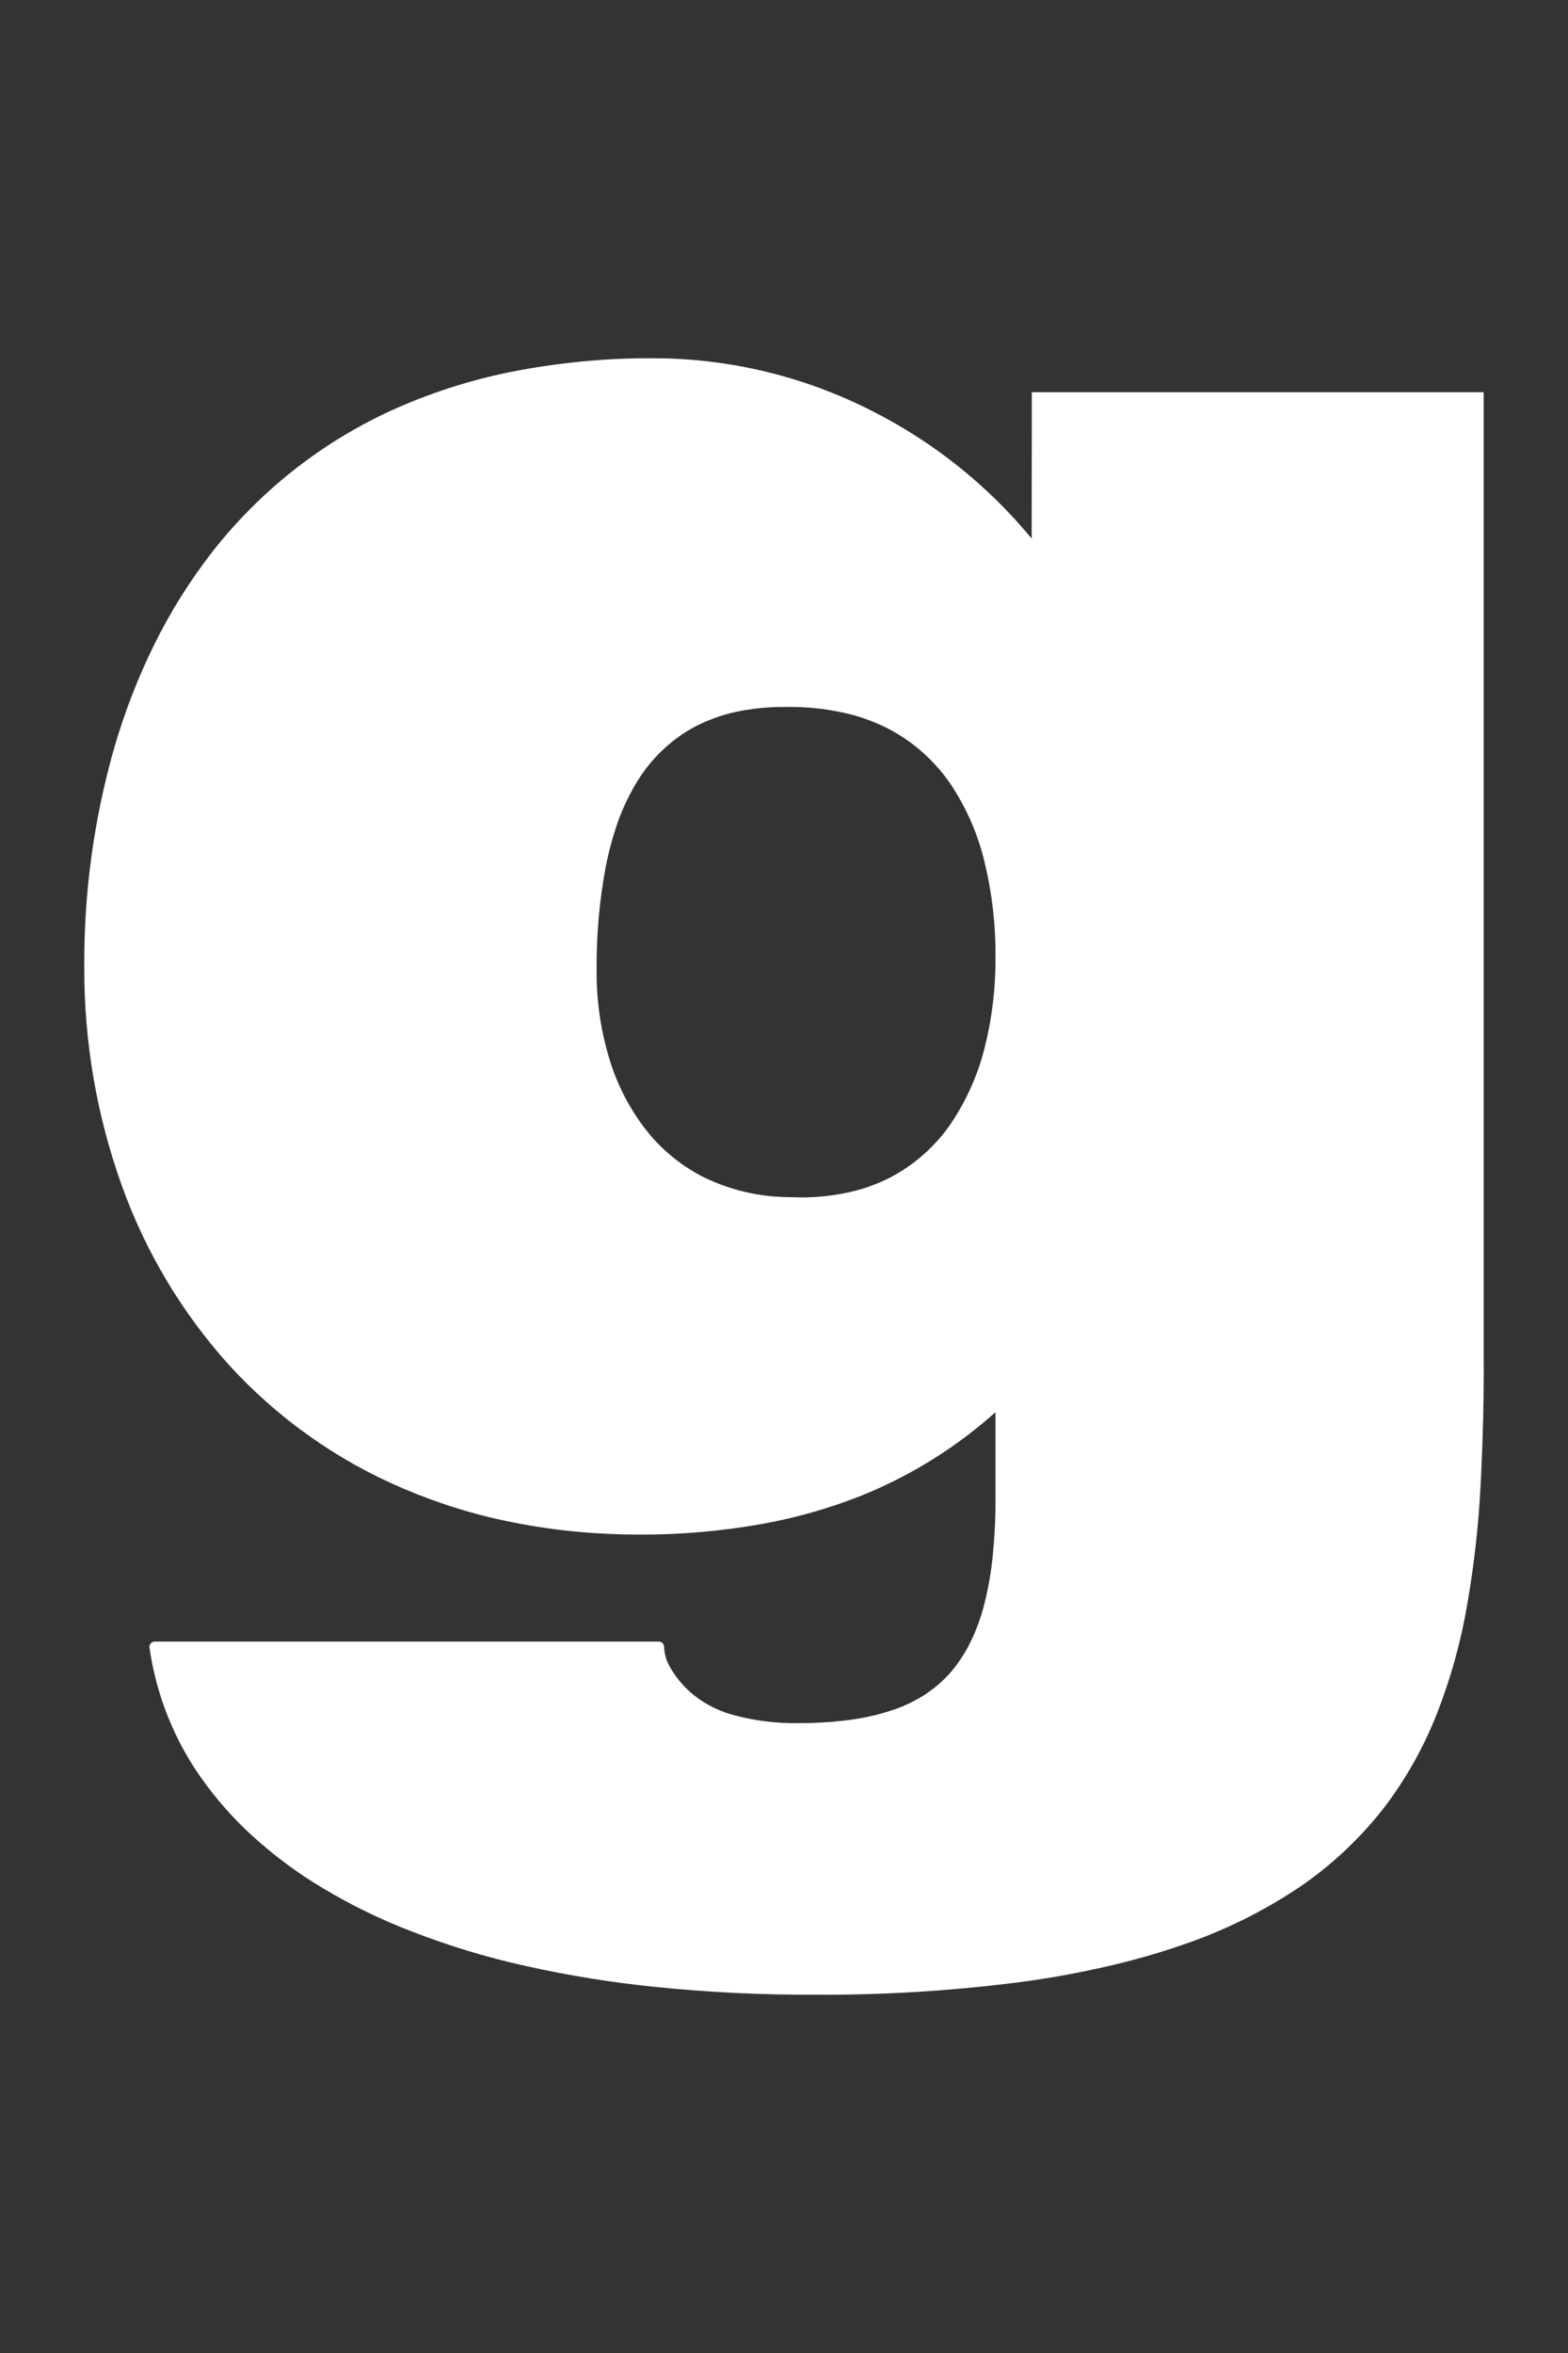 <?xml version="1.0" encoding="UTF-8" standalone="no"?><!-- Generator: Gravit.io --><svg xmlns="http://www.w3.org/2000/svg" xmlns:xlink="http://www.w3.org/1999/xlink" style="isolation:isolate" viewBox="0 0 40 60" width="40pt" height="60pt"><rect x="0" y="0" width="40" height="60" fill="#333333" stroke="none"/><defs><clipPath id="_clipPath_LPWUjzmzDn0dkFUFw2EC36S7NZdB8IPL"><rect width="40" height="60"/></clipPath></defs><g clip-path="url(#_clipPath_LPWUjzmzDn0dkFUFw2EC36S7NZdB8IPL)"><path d=" M 20.129 18.027 C 20.586 18.023 21.048 18.072 21.497 18.169 C 21.886 18.25 22.266 18.384 22.622 18.562 C 23.27 18.89 23.824 19.379 24.237 19.974 C 24.654 20.598 24.958 21.29 25.124 22.018 C 25.314 22.807 25.403 23.613 25.395 24.422 C 25.399 25.187 25.31 25.952 25.124 26.693 C 24.954 27.393 24.658 28.053 24.257 28.652 C 23.865 29.223 23.339 29.692 22.727 30.016 C 22.396 30.186 22.048 30.315 21.683 30.396 C 21.274 30.489 20.854 30.534 20.433 30.534 L 20.133 30.526 C 20.129 30.526 20.129 30.526 20.129 30.526 C 19.372 30.522 18.627 30.348 17.947 30.016 C 17.348 29.712 16.826 29.275 16.422 28.737 C 16.013 28.191 15.705 27.571 15.519 26.912 C 15.317 26.215 15.215 25.491 15.22 24.766 C 15.211 23.864 15.288 22.961 15.458 22.075 C 15.535 21.686 15.64 21.302 15.774 20.925 C 15.899 20.581 16.057 20.254 16.248 19.938 C 16.604 19.351 17.11 18.865 17.713 18.537 C 18.041 18.367 18.389 18.238 18.749 18.157 C 19.166 18.068 19.591 18.023 20.016 18.027 L 20.129 18.027 C 20.129 18.027 20.129 18.027 20.129 18.027 L 20.129 18.027 Z  M 16.94 41.992 C 16.948 42.187 17.008 42.381 17.114 42.547 C 17.263 42.802 17.462 43.028 17.692 43.219 C 18 43.465 18.36 43.644 18.745 43.741 C 19.275 43.882 19.821 43.947 20.368 43.939 C 20.793 43.939 21.214 43.915 21.635 43.862 C 21.991 43.818 22.347 43.741 22.691 43.631 C 22.995 43.538 23.282 43.405 23.553 43.239 C 23.804 43.077 24.035 42.887 24.233 42.664 C 24.435 42.429 24.61 42.17 24.747 41.891 C 24.905 41.575 25.026 41.239 25.111 40.899 C 25.213 40.495 25.285 40.082 25.326 39.665 C 25.374 39.171 25.399 38.677 25.395 38.18 C 25.395 38.18 25.395 38.18 25.395 38.18 L 25.395 36.01 C 24.399 36.901 23.254 37.617 22.011 38.123 C 21.189 38.451 20.335 38.698 19.465 38.855 C 18.425 39.042 17.369 39.135 16.312 39.131 C 15.24 39.131 14.175 39.034 13.123 38.827 C 12.156 38.641 11.213 38.35 10.306 37.965 C 8.614 37.249 7.096 36.176 5.854 34.82 C 4.64 33.476 3.705 31.91 3.098 30.206 C 2.462 28.425 2.142 26.543 2.15 24.653 C 2.138 22.763 2.397 20.881 2.915 19.064 C 3.178 18.165 3.514 17.287 3.931 16.445 C 4.34 15.611 4.838 14.818 5.409 14.081 C 6.607 12.547 8.149 11.321 9.913 10.499 C 10.897 10.046 11.933 9.706 12.997 9.491 C 14.212 9.249 15.442 9.127 16.681 9.135 C 18.611 9.139 20.509 9.597 22.23 10.471 C 23.804 11.264 25.196 12.373 26.318 13.733 L 26.322 10.001 L 37.849 10.001 L 37.849 34.537 C 37.857 35.642 37.828 36.747 37.772 37.848 C 37.719 38.88 37.606 39.904 37.428 40.92 C 37.266 41.871 37.007 42.802 36.655 43.7 C 36.315 44.566 35.853 45.384 35.287 46.121 C 34.684 46.89 33.967 47.561 33.162 48.112 C 32.223 48.743 31.203 49.245 30.13 49.605 C 29.507 49.82 28.871 49.998 28.228 50.144 C 27.507 50.31 26.775 50.443 26.042 50.54 C 24.282 50.767 22.513 50.876 20.736 50.864 C 19.409 50.868 18.085 50.803 16.762 50.67 C 15.624 50.557 14.491 50.374 13.374 50.123 C 12.411 49.909 11.464 49.622 10.541 49.265 C 9.743 48.962 8.974 48.59 8.238 48.148 C 7.598 47.768 6.995 47.319 6.441 46.817 C 5.947 46.367 5.506 45.866 5.121 45.319 C 4.429 44.336 3.984 43.202 3.814 42.017 C 3.806 41.976 3.818 41.936 3.846 41.907 C 3.871 41.875 3.911 41.859 3.952 41.859 L 16.802 41.859 C 16.838 41.859 16.871 41.871 16.899 41.895 C 16.923 41.919 16.94 41.956 16.94 41.992 L 16.94 41.992 Z " fill-rule="evenodd" fill="rgb(255,255,255)"/></g></svg>